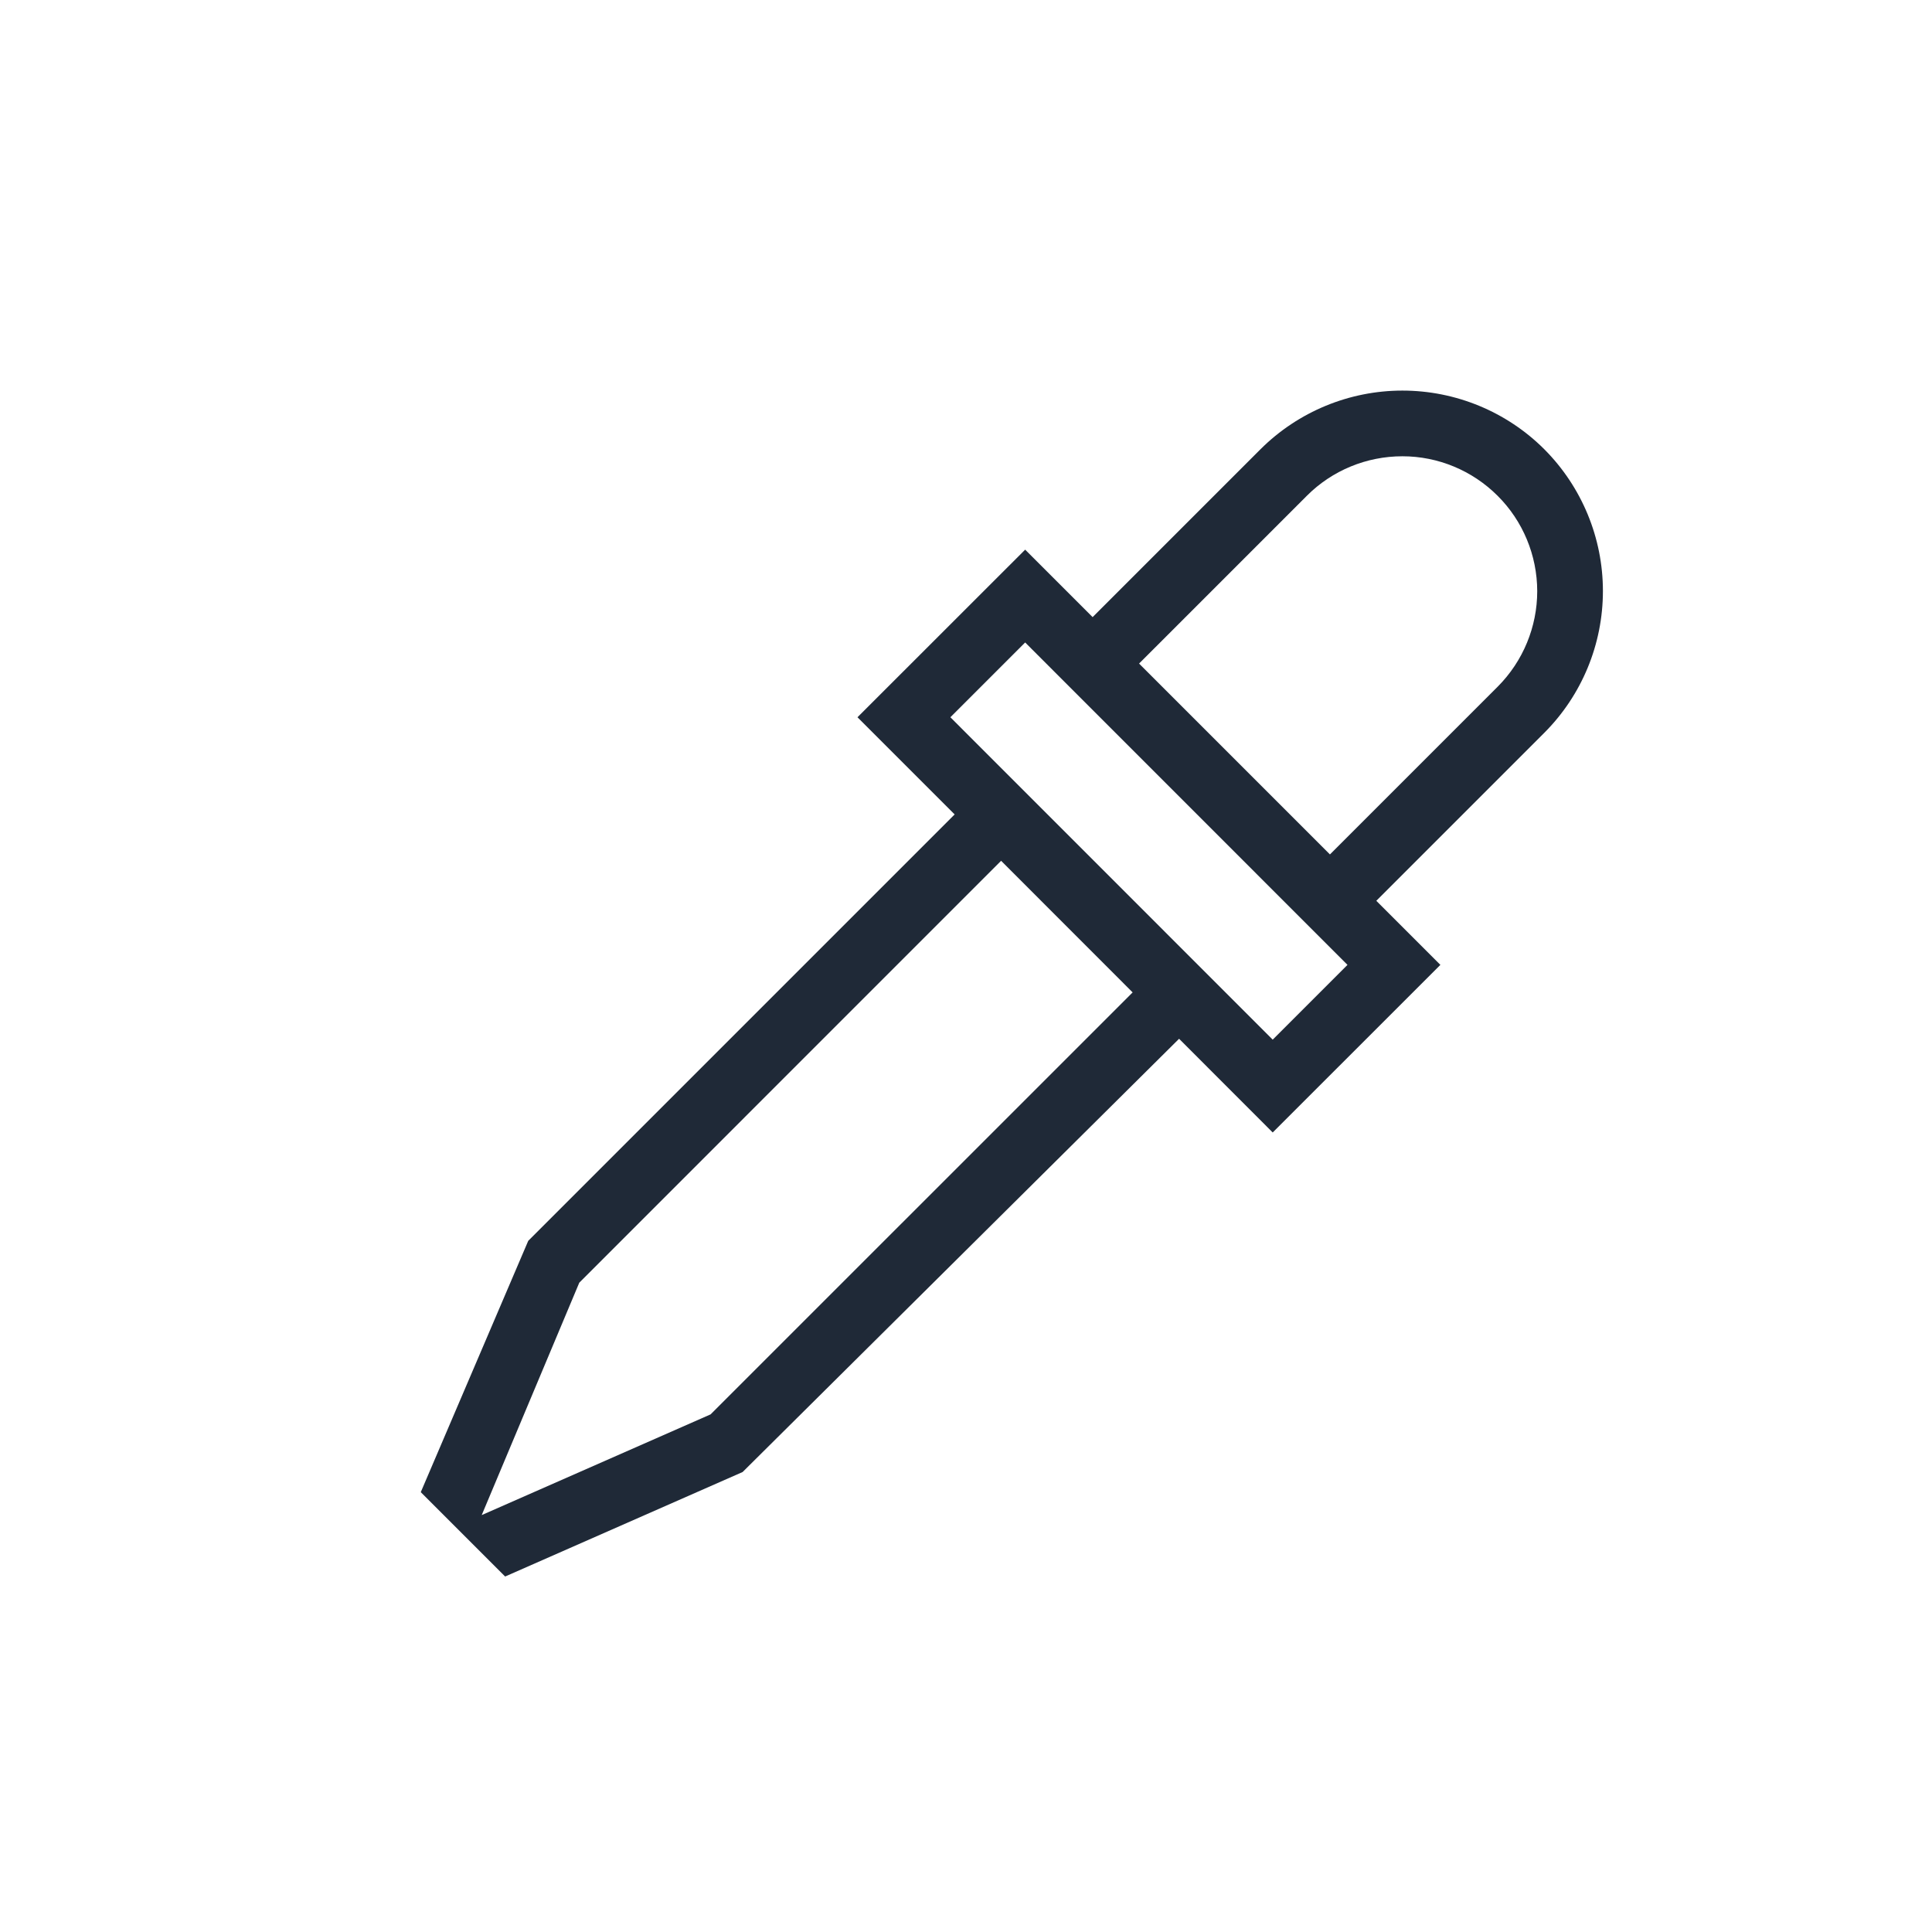 <svg width="24" height="24" viewBox="0 0 24 24" fill="none" xmlns="http://www.w3.org/2000/svg">
<path d="M19.183 5.58C18.716 5.114 18.082 4.852 17.421 4.852C16.761 4.852 16.127 5.114 15.659 5.58L13.573 7.666L12.735 6.828L10.652 8.91L11.859 10.117L6.562 15.414L5.227 18.536L6.275 19.584L9.225 18.286L14.647 12.904L15.81 14.068L17.893 11.986L17.097 11.19L19.183 9.104C19.65 8.637 19.912 8.003 19.912 7.342C19.912 6.682 19.65 6.048 19.183 5.58ZM8.827 17.57L5.984 18.821L7.196 15.934L12.436 10.693L14.07 12.328L8.827 17.57ZM15.81 12.915L11.806 8.91L12.735 7.981L16.739 11.986L15.81 12.915ZM18.607 8.528L16.521 10.614L14.15 8.243L16.236 6.157C16.55 5.843 16.977 5.668 17.421 5.668C17.865 5.668 18.29 5.845 18.604 6.159C18.919 6.473 19.095 6.899 19.096 7.343C19.096 7.787 18.92 8.213 18.607 8.528L18.607 8.528Z" fill="#1F2937"/>
</svg>
